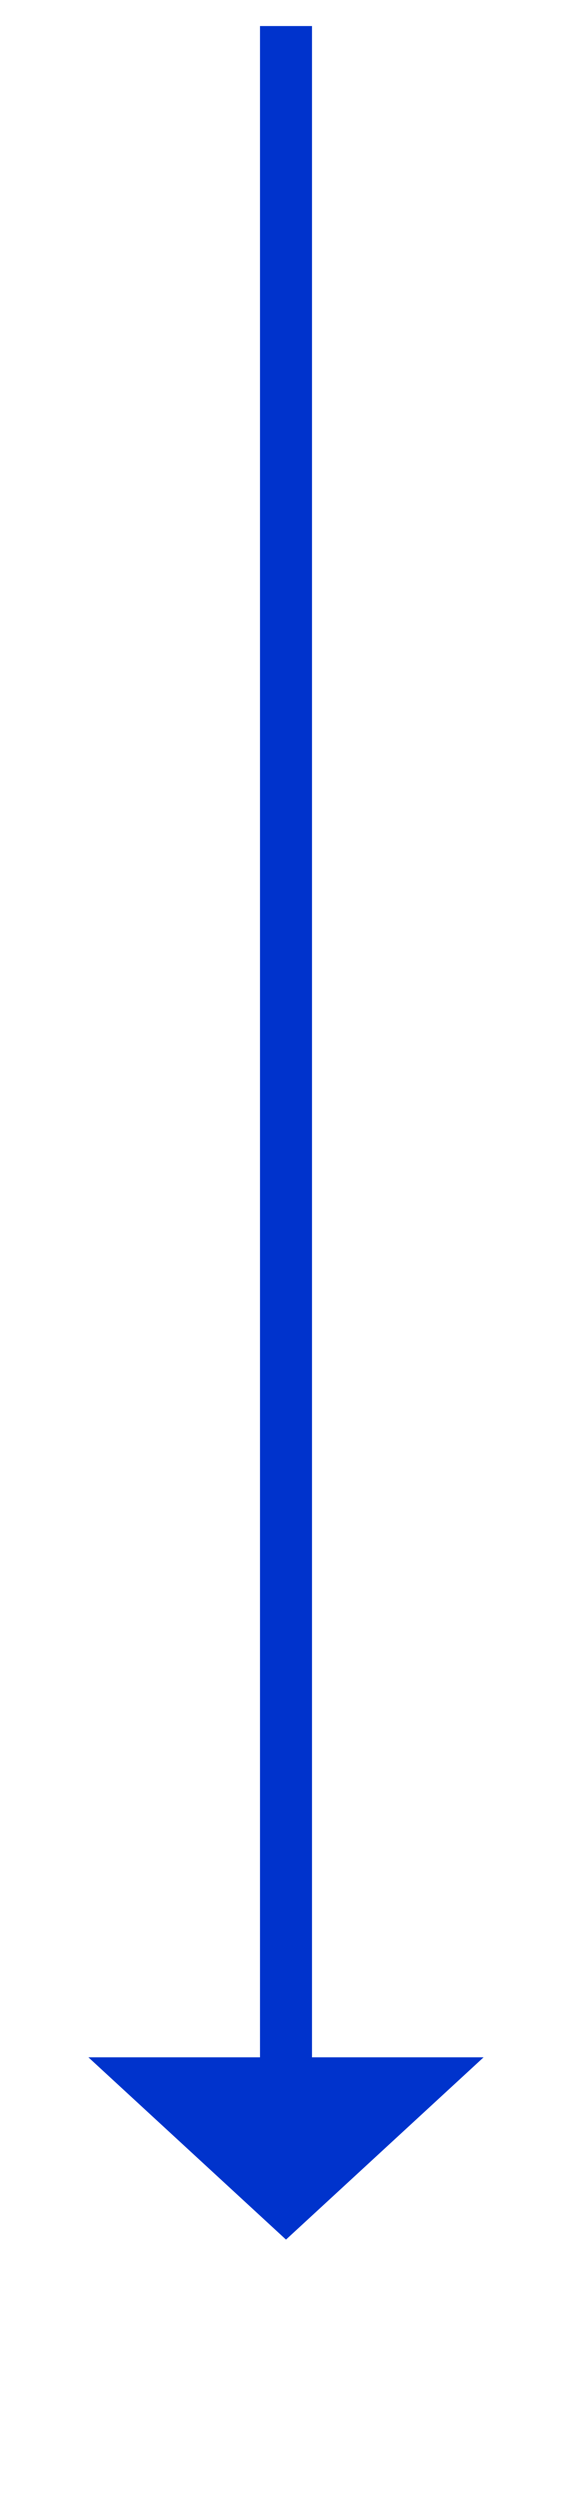 ﻿<?xml version="1.0" encoding="utf-8"?>
<svg version="1.1" xmlns:xlink="http://www.w3.org/1999/xlink" width="22px" height="96px" xmlns="http://www.w3.org/2000/svg">
  <g transform="matrix(1 0 0 1 -606 -441 )">
    <path d="M 609.4 520  L 617 527  L 624.6 520  L 609.4 520  Z " fill-rule="nonzero" fill="#0033cc" stroke="none" />
    <path d="M 617 442  L 617 521  " stroke-width="2" stroke="#0033cc" fill="none" />
  </g>
</svg>